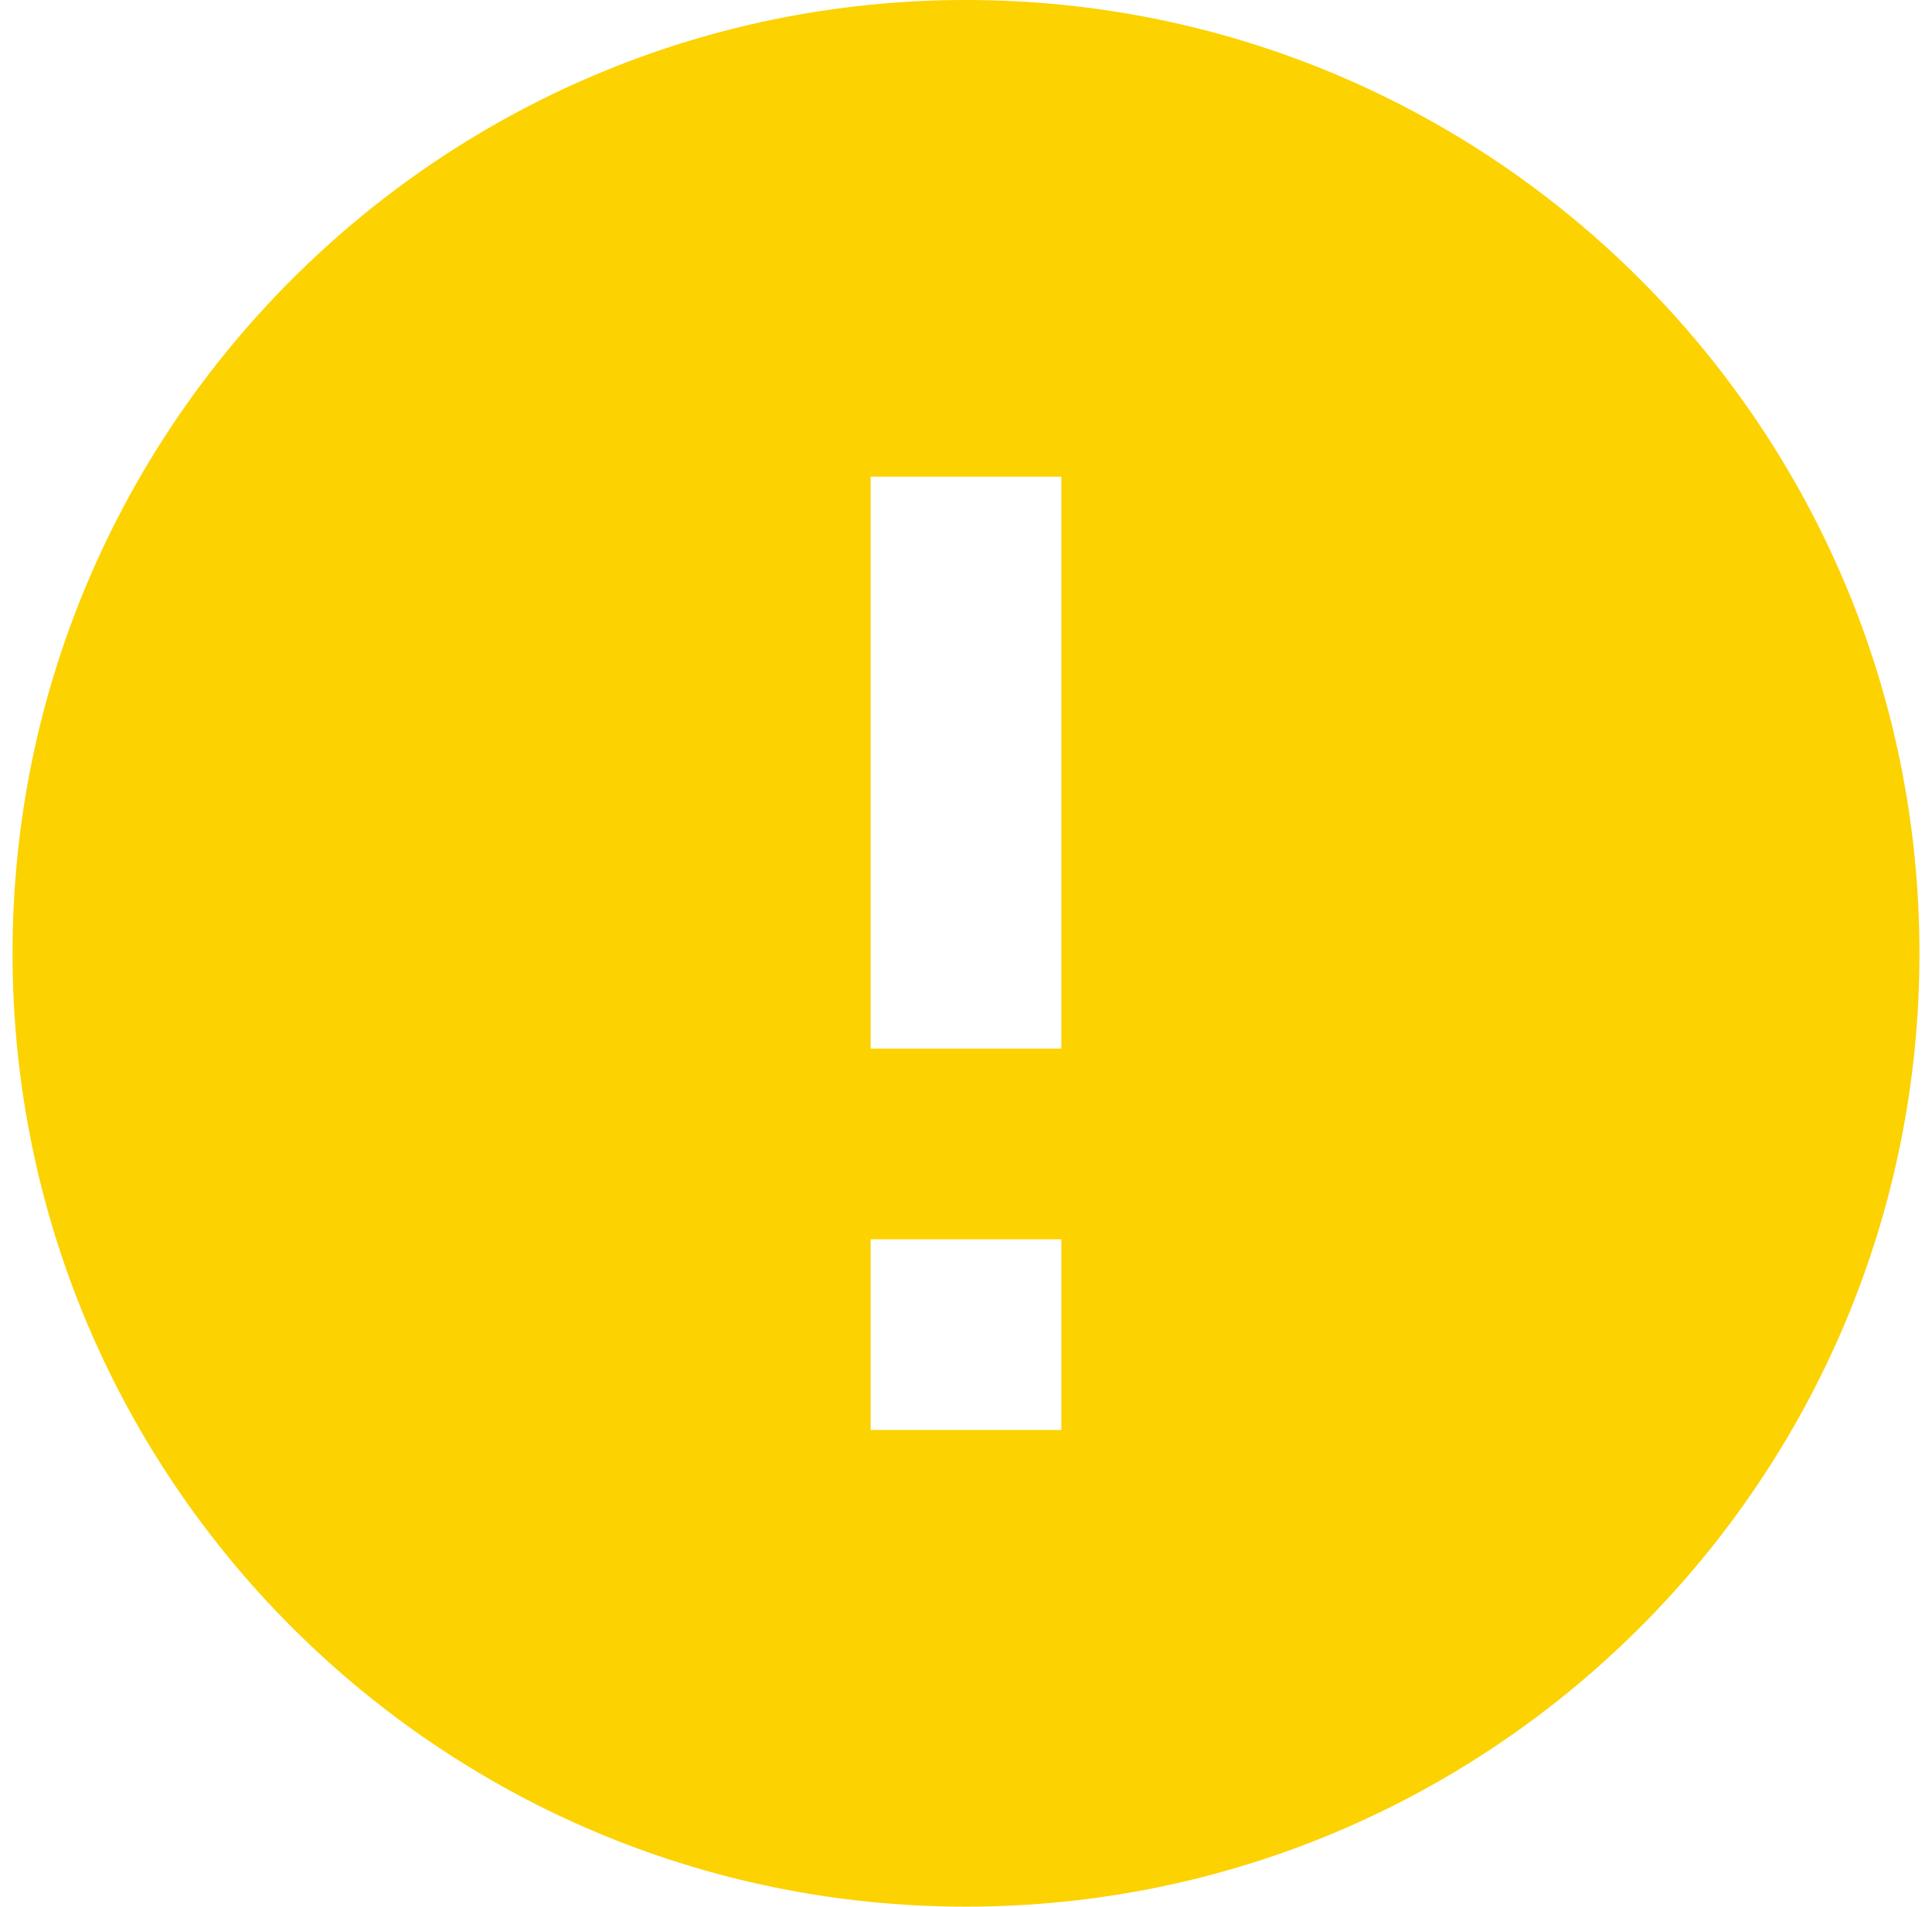 <svg width="77" height="76" viewBox="0 0 77 76" fill="none" xmlns="http://www.w3.org/2000/svg">
  <path d="M38.5 0C17.524 0 0.5 17.024 0.5 38C0.5 58.976 17.524 76 38.5 76C59.476 76 76.5 58.976 76.5 38C76.5 17.024 59.476 0 38.5 0ZM42.3 57H34.7V49.4H42.3V57ZM42.3 41.8H34.7V19H42.3V41.8Z" fill="#FCD200"/>
</svg>